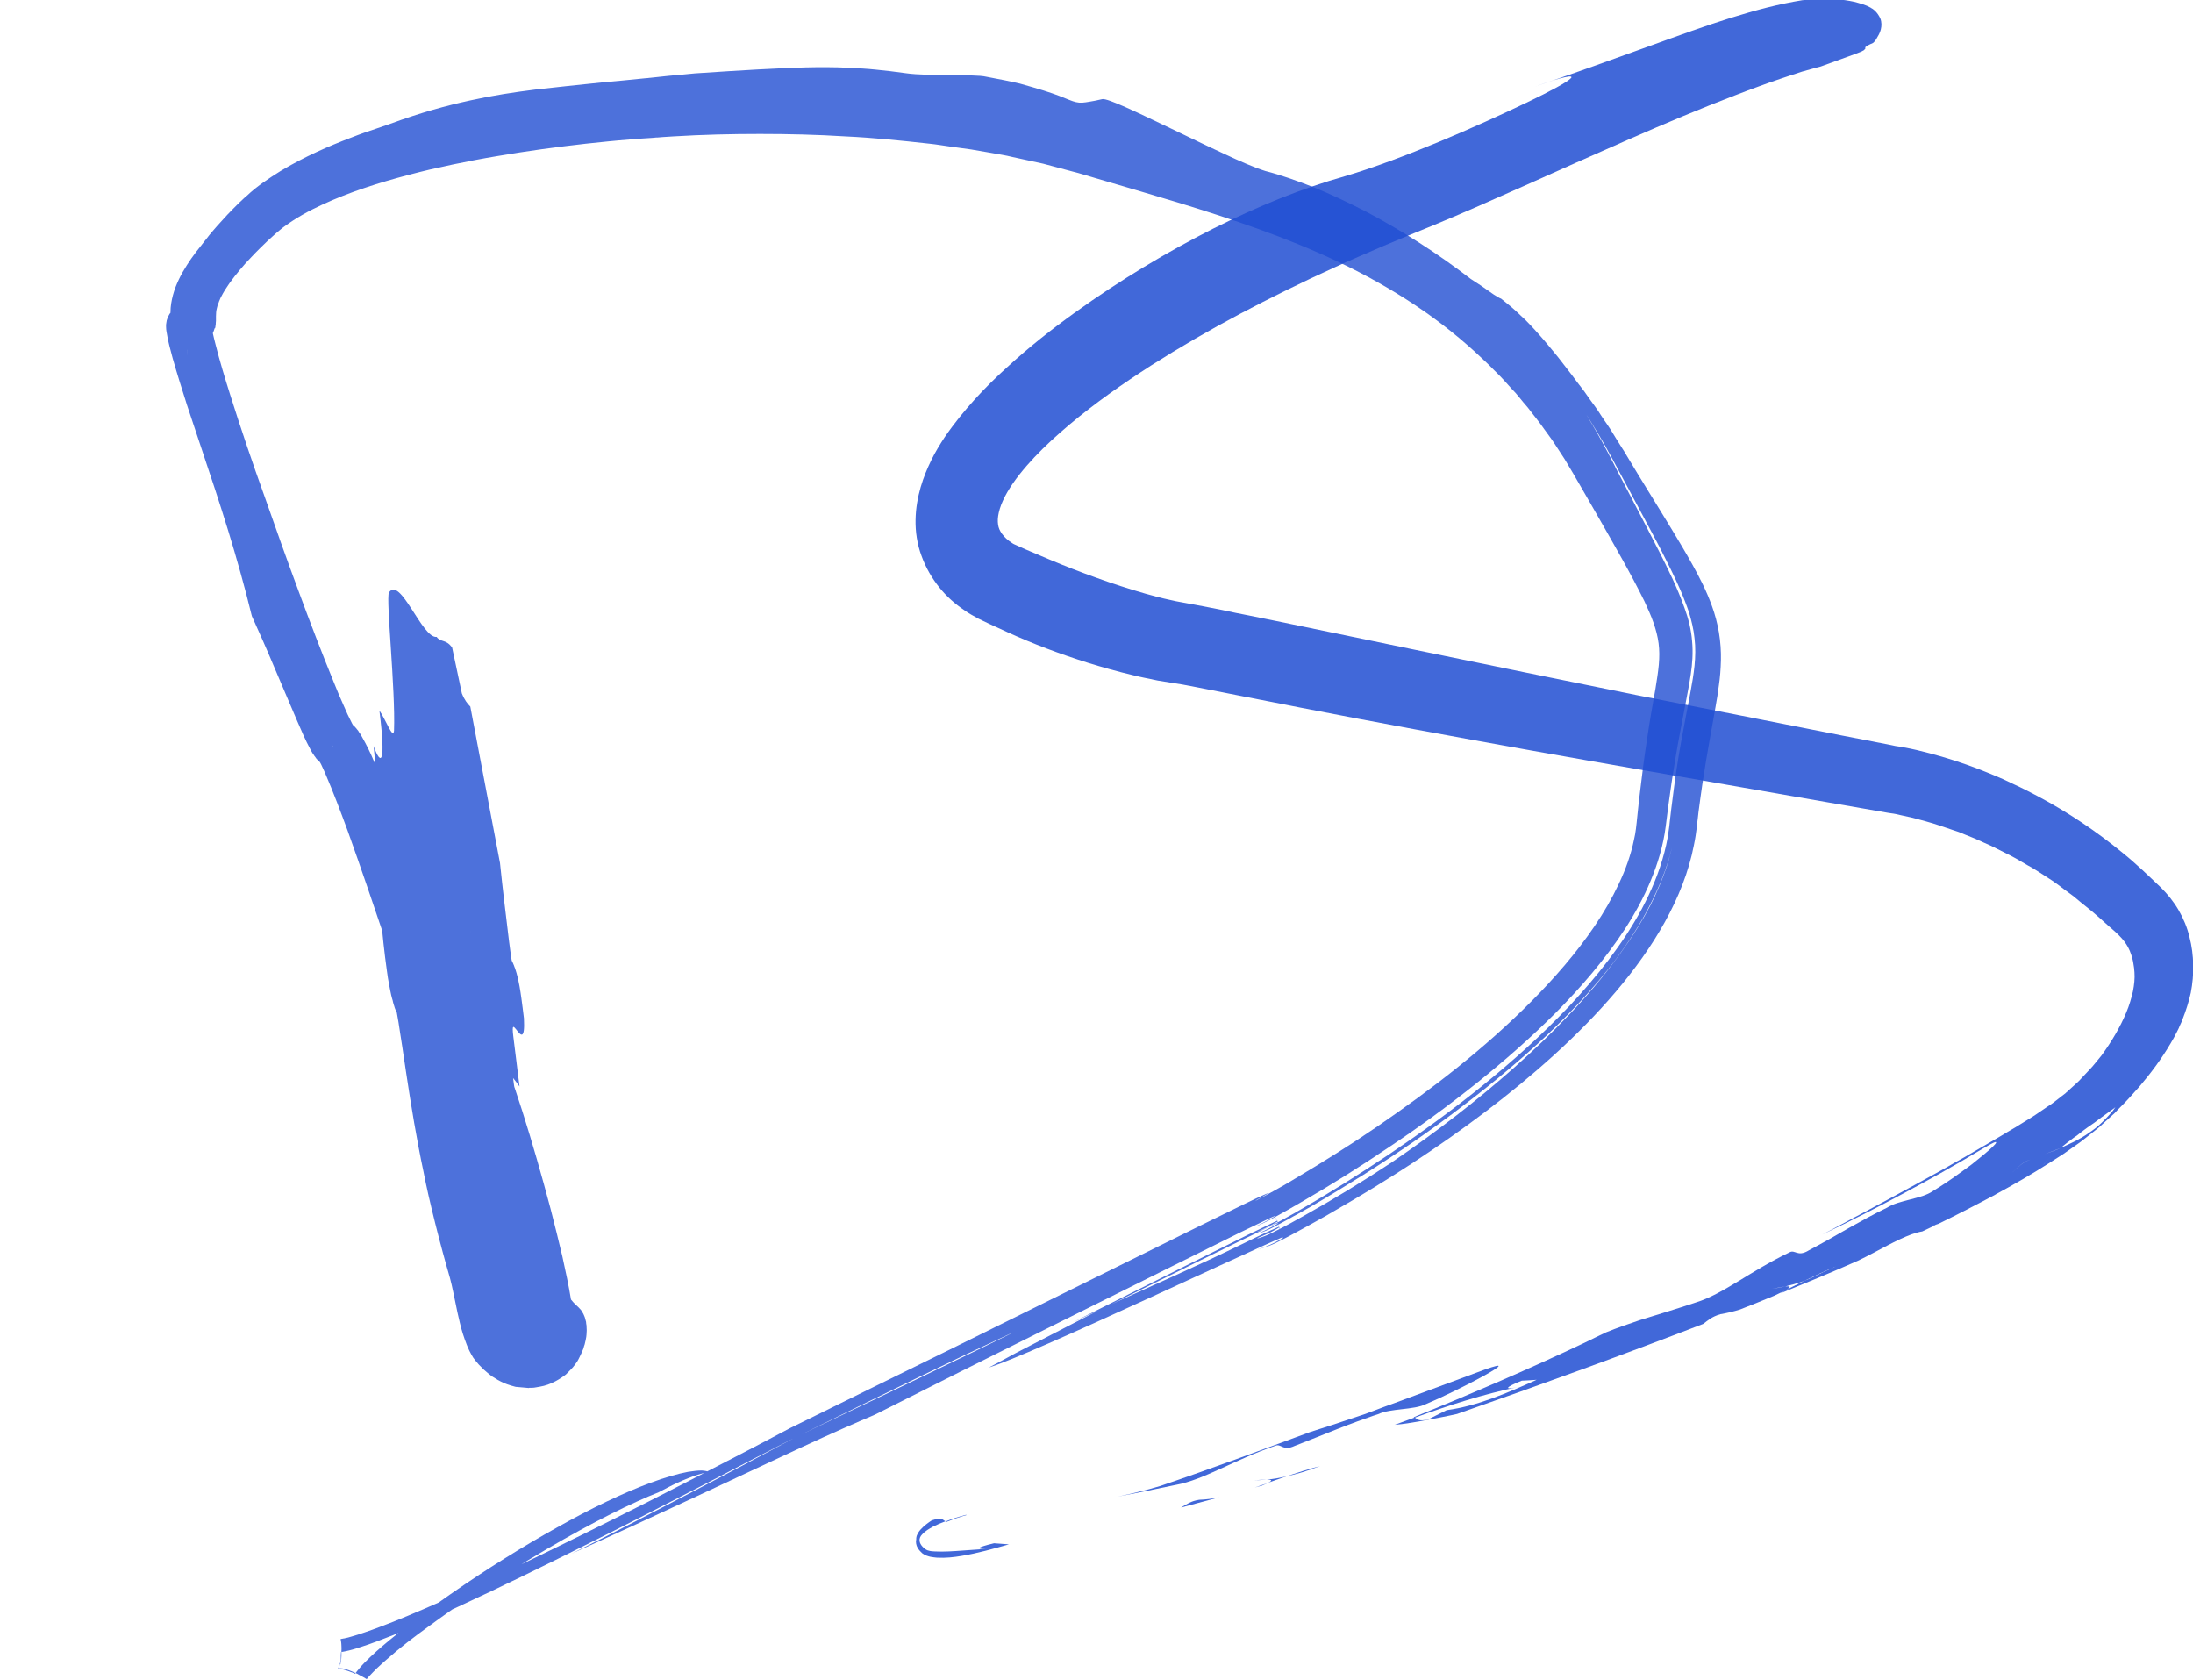 <?xml version="1.0" encoding="utf-8"?>
<!-- Generator: Adobe Illustrator 19.2.0, SVG Export Plug-In . SVG Version: 6.00 Build 0)  -->
<svg version="1.1" id="Layer_1" xmlns="http://www.w3.org/2000/svg" xmlns:xlink="http://www.w3.org/1999/xlink" x="0px" y="0px"
	 viewBox="0 0 989 757.5" style="enable-background:new 0 0 989 757.5;" xml:space="preserve">
<style type="text/css">
	.st0{opacity:0.8;}
	.st1{fill:#204DD2;}
	.st2{opacity:0.85;}
</style>
<g>
	<g>
		<g>
			<g>
				<g>
					<g class="st0">
						<path class="st1" d="M319.3,663.7c0-0.2-1.2-0.5-2.8-0.6c-1.7,0-3.8,0.2-6.2,0.6c-4.8,0.9-10.6,2.6-16.8,4.9
							c-12.5,4.6-27,11.6-42.3,20.2c-15.4,8.6-31.7,18.7-48.2,30.2c-8.2,5.7-16.5,11.8-24.5,18.3c-4,3.2-7.9,6.5-11.5,9.9
							c-1.8,1.7-3.5,3.4-4.9,5.1c-0.7,0.8-1.3,1.6-1.7,2.1l-0.1,0.2l-0.1,0.1c0,0.1,0,0,0,0.1c0,0,0.1,0.1-0.2-0.1
							c-0.2-0.1-0.4-0.2-0.5-0.2c-0.3-0.2-0.6-0.3-1-0.4c-0.3-0.1-0.7-0.3-1-0.4c-0.3-0.1-0.6-0.2-0.9-0.3c-0.3-0.1-0.6-0.2-0.9-0.3
							c-0.2-0.1-0.5-0.1-0.7-0.2c-1-0.2-1.7-0.3-2.3-0.2c-0.5,0.1-0.6,0.2-0.4,0.1c0,0,0.1-0.1,0.1-0.1c0.1-0.1,0.1-0.2,0.2-0.3
							c0-0.1,0-0.1,0.1-0.2c0-0.1,0.1-0.2,0.1-0.2c0-0.2,0-0.3,0-0.5l0.4-0.6l0.2-0.3c0.1-0.1-0.4-0.1-0.1-0.3
							c0.2-0.6,0.3-1.3,0.4-1.9c0-0.3,0-0.6,0-1l0-0.5c0-0.2,0-0.3,0-0.6c0-0.4,0.1-0.9,0.1-1.3c0-0.1,0,0,0-0.1
							c0.1,0.1,1.2-0.1,2.1-0.3c2-0.4,4.4-1.1,6.8-1.9c4.8-1.5,9.8-3.5,14.7-5.4c9.9-4,19.8-8.4,29.5-12.9
							c19.5-9,38.6-18.4,56.8-27.5c18.2-9.1,35.5-18,51.4-26.2c15.9-8.3,30.4-15.8,43.1-22.3c1.3-0.6,2.4-1.2,3.5-1.7
							c38.7-19,68.3-33.4,90.7-43.8c18.8-8.8-24.4,12.2-90.7,43.8c-1,0.5-2,1-3.5,1.7c-7,3.7-14.3,7.6-21.9,11.7
							c-7.7,4-15.6,8.2-24,12.6c-16.7,8.7-34.8,18.1-54.5,27.9c38.9-17.5,76.5-35.3,102.9-47.6c15.3-7.1,25-11.3,33.9-15.1
							c25.6-12.9,51.5-25.9,77.9-39c29-14.4,57.8-28.8,86.5-43c3.6-1.7,7.2-3.5,10.8-5.2l2.7-1.3l1.3-0.6c0.4-0.2,0.9-0.4,1.2-0.5
							c0.4,0-0.1,0.2-0.2,0.3l-0.7,0.4l-1.4,0.8c-1,0.5-1.9,1-2.9,1.5c-1,0.5-1.9,1-2.9,1.4c-0.1,0-0.1,0.1-0.1,0.1
							c0.1,0,0.1,0,0.2-0.1l0.4-0.1l0.7-0.3l1.5-0.7c2-0.9,3.9-1.9,5.8-3l5.7-3.2l5.2-3c13.9-8,27.4-16.5,40.7-25.5
							c13.3-8.9,26.2-18.3,38.7-28.3c12.5-10,24.6-20.6,36-32c11.3-11.4,22-23.8,31-37.5c4.5-6.9,8.5-14.2,11.7-21.9
							c3.2-7.7,5.7-15.9,6.8-24.5c1.4-11.6,3.4-26.3,6.5-42.6c0.8-4.1,1.6-8.3,2.4-12.6c0.8-4.3,1.7-8.7,2.4-13.4
							c0.7-4.7,1.1-9.8,0.6-15c-0.4-5.2-1.7-10.3-3.4-14.9c-3.3-9.3-7.5-17.7-11.6-25.8c-4.1-8.1-8.2-15.8-12-23.2
							c-1.9-3.7-3.8-7.3-5.6-10.7c-0.9-1.7-1.8-3.4-2.6-5.1c-0.4-0.8-0.9-1.7-1.3-2.5c-0.4-0.8-0.9-1.6-1.3-2.5
							c-3.4-6.5-6.8-12.3-9.8-17.3c0,0,0.3,0.5,0.9,1.4c0.6,0.9,1.4,2.3,2.5,4.1c1.1,1.8,2.5,4,4,6.7c0.8,1.3,1.6,2.8,2.4,4.3
							c0.9,1.5,1.8,3.2,2.7,4.9c3.7,6.8,8.1,15.1,13.2,24.6c2.5,4.8,5.3,9.8,8.1,15.3c2.8,5.5,5.7,11.2,8.5,17.6
							c0.3,0.8,0.7,1.6,1,2.4c0.3,0.8,0.7,1.7,1,2.5c0.7,1.7,1.3,3.5,1.9,5.2c1.1,3.7,2.1,7.6,2.5,11.7c0.5,4.1,0.4,8.4,0,12.4
							c-0.4,4-1.1,7.9-1.8,11.7c-1.4,7.6-2.9,15.1-4.3,22.9c-1.4,7.8-2.6,15.7-3.6,23.8c-0.6,4.1-1,8.2-1.5,12.3
							c-0.1,1-0.2,2.2-0.4,3.3c-0.2,1.1-0.3,2.3-0.5,3.4c-0.4,2.3-0.9,4.5-1.5,6.8c-2.3,8.9-5.9,17.4-10.2,25.5
							c-8.7,16.1-20.2,30.4-32.5,43.6c-12.4,13.1-25.8,25.1-39.5,36.2c-13.7,11.1-27.7,21.2-41.6,30.6
							c-13.9,9.3-27.6,17.9-40.9,25.5c-1.7,1-3.4,2-5.1,2.9c-2,1.1-3.9,2.2-5.9,3.2c-2,1.1-3.9,2-5.9,2.8c-0.5,0.2-1,0.4-1.5,0.6
							l-0.4,0.1l-0.2,0.1c-0.1,0,0,0,0.1-0.1l0.7-0.3c0.9-0.4,1.9-0.8,2.9-1.3c1.9-0.9,3.8-1.9,5.6-3c0,0,0.2-0.1,0.1-0.1
							c-0.1,0-0.1,0.1-0.2-0.1c-1.8-4.8,0.7,1.9,0-0.1l-0.1,0l-0.5,0.2l-1.1,0.5c-0.8,0.4-1.5,0.7-2.3,1.1c-3.1,1.5-6.1,3-9.1,4.4
							c-23.7,11.7-43.4,21.7-57.3,28.6c-13.8,6.9-21.7,10.9-21.7,10.9c4.6-2.2,9.2-4.3,13.8-6.4c0,0,16.7-8.2,41.6-20.5
							c6.3-3.1,13-6.4,20.2-9.9c3.6-1.7,7.3-3.5,11-5.3c0.9-0.4,1.9-0.9,2.8-1.3c0.9-0.4,1.9-0.9,2.7-1.2l0.2-0.1
							c0.2,0.4-0.6-1.4-0.8-2c-0.7-1.9,1.8,4.8,0.8,2.1c0,0.1,0.1,0.1,0.1,0c0,0,0.1,0,0.1,0c-0.3,0.2-0.6,0.4-0.8,0.5l-1.8,1
							c-1.2,0.6-2.4,1.2-3.6,1.8l-1.8,0.8l-0.9,0.4l-0.4,0.2l-0.2,0.1l-0.1,0c-0.1,0-0.1,0,0,0c1.2-0.4,2.5-0.8,3.7-1.3
							c2.5-1,4.9-2.4,7.4-3.7c1.2-0.7,2.5-1.3,3.7-2c1-0.6,2.1-1.2,3.1-1.7c2-1.1,4-2.3,6-3.4c8-4.6,16-9.5,24-14.5
							c15.9-10,31.4-20.7,45.4-31.5c14.1-10.7,26.7-21.4,37.1-31.2c10.4-9.8,18.5-18.7,23.9-25.1c2.7-3.2,4.8-5.9,6.2-7.7
							c1.4-1.8,2.1-2.8,2.1-2.8c5.2-7.1,10.1-14.6,14.3-22.8c4.2-8.1,7.9-16.9,10.2-26.4c0,0-0.2,0.9-0.6,2.4
							c-0.4,1.5-1,3.7-1.8,6.2c-1.7,5.1-4.3,11.5-7.5,17.7c-3.2,6.1-6.8,11.9-9.7,16.1c-2.9,4.2-4.9,6.9-4.9,6.9
							c-6.8,9.3-14.2,17.9-22,26.1c-7.8,8.2-15.9,16-24.4,23.5c-17,15.1-35.3,29.2-55.4,42.9c-12.5,8.3-26.3,16.7-40.3,24.5
							l-5.6,3.1c-2.3,1.2-4.6,2.5-6.9,3.6c-2.3,1.2-4.6,2.2-6.9,2.9c-0.3,0.1-0.6,0.2-0.9,0.2l-0.1,0c0,0-0.1,0-0.1,0l0.2-0.1
							l0.4-0.2l1.7-0.7c1.1-0.5,2.3-1,3.4-1.5c1.1-0.6,2.2-1.2,3.3-1.8l0.8-0.5l0.2-0.1c0.1,0,0.2-0.1,0-0.1l-0.1,0c0,0,0,0,0,0
							l0-0.1l0-0.1c-3.7-9.9-0.9-2.4-1.7-4.4c0.3,0.8,0.6,1.6,0.9,2.4l0.6,1.4l0.2,0.6l0,0c-0.1,0-0.6,0.2-1,0.4
							c-1.6,0.7-3.4,1.5-5.1,2.3c-3.4,1.6-6.8,3.3-10.1,4.9c-21.7,10.6-42.1,19.4-63.1,29L458,610.2c-3.8,2.1-7.9,4.3-12.1,6.5
							c0.2-0.1,0.4-0.2,0.6-0.2c8.9-2.8,36.6-15,74-32.2c9.3-4.3,19.3-8.9,29.8-13.7c5.2-2.4,10.5-4.8,16-7.3
							c2.7-1.2,5.4-2.5,8.2-3.7c1.3-0.6,2.8-1.2,3.9-1.7l0.3-0.1c-0.1-0.3,0.3,0.8-0.3-0.8c-0.7-1.6-1.3-3.1-1.9-4.6
							c1,2.8-4.5-12,2,5.6c0,0.2,0,0.4,0.1,0.3c0.1,0,0.1,0,0,0l-0.2,0.1l-0.4,0.2l-0.7,0.4c-1,0.6-2,1.1-3,1.6c-2,1-4,1.8-6,2.4
							l-0.7,0.2c-0.1,0-0.3,0.1-0.3,0.1c0.1,0,0.3,0,0.4-0.1c0.5-0.1,1-0.2,1.5-0.4c1-0.3,2.1-0.6,3.1-1c2.1-0.8,4.1-1.8,6.2-2.9
							c2.1-1.1,4.1-2.1,6.2-3.3c1.5-0.8,3-1.6,4.6-2.5c1.4-0.8,2.9-1.6,4.3-2.4c2.9-1.6,5.8-3.2,8.6-4.9c11.5-6.6,23-13.6,34.3-21
							c22.6-14.8,44.7-31.2,64.5-49.2c9.9-9,19.2-18.4,27.7-28.4c8.4-9.9,16-20.4,22.1-31.4c6.1-11,10.8-22.7,13.1-34.6
							c0.3-1.5,0.6-3,0.8-4.4c0.1-0.7,0.2-1.5,0.3-2.2c0.1-0.7,0.2-1.3,0.2-1.9c0.3-2.3,0.6-4.5,0.8-6.6c0.6-4.3,1.1-8.4,1.7-12.3
							c2.3-15.5,4.7-27.3,6-35.2c0.3-1.6,0.5-3.2,0.8-4.7c0.2-1.6,0.5-3.3,0.7-5c0.5-3.4,0.8-7.1,0.9-11.1c0.1-4-0.2-8.4-0.9-12.6
							c-0.7-4.2-1.8-8.2-3.1-11.8c-2.6-7.2-5.7-13.1-8.8-18.7c-3.1-5.6-6.3-10.9-9.5-16.2c-6.4-10.6-13-21-19.5-31.9l-1.2-2
							c-0.4-0.7-0.8-1.4-1.3-2.1c-0.9-1.4-1.8-2.9-2.7-4.3c-0.9-1.4-1.8-2.9-2.7-4.4c-0.9-1.4-1.9-2.9-2.9-4.3
							c-1-1.4-1.9-2.9-2.9-4.4c-1-1.4-2-2.9-3.1-4.3c-1-1.4-2-2.9-3.1-4.4c-1.1-1.4-2.2-2.9-3.3-4.3c-2.8-3.9-5.8-7.5-8.5-11.1
							c-1.4-1.7-2.8-3.4-4.2-5.1c-0.7-0.8-1.4-1.7-2.1-2.5c-0.7-0.8-1.4-1.6-2.1-2.4c-1.4-1.6-2.8-3.1-4.2-4.6
							c-1.4-1.5-2.8-2.9-4.3-4.2c-2.8-2.8-5.8-5.2-8.7-7.5c-0.4-0.1-1.1-0.5-1.9-1c-0.9-0.5-2-1.2-3.2-2.1c-1.2-0.8-2.6-1.8-4-2.8
							c-1.5-1-3-2-4.6-3c-15.2-11.7-31.4-22-47.3-30.4c-8-4.1-15.8-7.8-23.4-10.9c-7.6-3-15-5.6-22-7.4c-4.8-1.5-11.5-4.4-18.9-7.9
							c-7.4-3.4-15.6-7.4-23.3-11.1c-15.5-7.4-28.9-13.9-31.3-13.4c-2.1,0.5-4,0.9-5.4,1.1c-1.5,0.3-2.6,0.4-3.6,0.5
							c-2,0.1-3.5-0.3-6-1.3c-1.2-0.5-2.7-1.1-4.5-1.8c-1.9-0.7-4.1-1.5-7-2.4c-2.9-0.9-6.3-1.9-10.6-3.1c-4.2-1-9.3-2-15.2-3.1
							c-2.9-0.7-9.2-0.6-16.1-0.7c-1.7,0-3.5-0.1-5.3-0.1c-1.8,0-3.6,0-5.3-0.1c-3.5-0.1-6.9-0.3-9.7-0.7c-4.8-0.7-9.3-1.2-13.4-1.6
							c-2.1-0.2-4.1-0.4-6-0.5c-1.9-0.1-3.8-0.2-5.6-0.3c-3.6-0.2-7.1-0.3-10.4-0.3c-3.4,0-6.7,0-10,0.1
							c-13.4,0.4-27.4,1.2-49.7,2.7c-4.1,0.4-8.1,0.8-11.8,1.1c-1.9,0.2-3.7,0.4-5.6,0.6c-0.9,0.1-1.9,0.2-2.8,0.3
							c-0.1,0-0.4,0-0.9,0.1c-0.4,0-0.9,0.1-1.3,0.1c-6.8,0.7-13,1.3-18.8,1.8c-11.5,1.2-21.3,2.2-30.8,3.3
							c-9.5,1.2-18.9,2.6-29.3,4.9c-10.5,2.3-22.1,5.4-36.2,10.6c-0.9,0.3-3,1-6.1,2.1c-1.5,0.5-3.3,1.1-5.3,1.8
							c-2,0.7-4.1,1.5-6.4,2.4c-9.2,3.5-20.7,8.4-31.6,15c-5.4,3.4-10.7,6.9-15.2,11.2c-0.6,0.5-1.2,1-1.7,1.5c-0.5,0.5-1,1-1.5,1.4
							c-1,1-1.9,1.9-2.8,2.8c-1.8,1.8-3.5,3.6-5,5.3c-1.5,1.6-2.9,3.2-4.1,4.6c-1.2,1.4-2.2,2.6-3,3.7c-0.8,1-1.5,1.9-1.9,2.4
							c-0.4,0.6-0.7,0.9-0.7,0.9c-3,3.7-5.7,7.5-8.1,11.7c-1.2,2.1-2.2,4.2-3.2,6.7c-0.9,2.4-1.6,4.9-2,7.5
							c-0.2,1.3-0.3,2.5-0.3,3.8c0,0.6,0,1.3,0,1.9l0,1.4l0,0.1c-0.1,0,0.1,0,0.3,0l0.5,0l0.9,0c0.6,0,1.2,0.1,1.8,0.1l0.9,0.1
							c0.2,0,0.2,0,0.3,0l0.2,0c0.3,0,0.5,0.1,0.8,0.1c0.1,0,0.3,0.1,0.4,0.1l0.2,0.1l0.1,0c0.1,0,0.2,0.1,0.3,0.1
							c0.1,0.1,0.2,0.2,0.2,0.1c0,0,0.1,0.1-0.1-0.1c0-0.1-0.1-0.2-0.1-0.2l0-0.1l0-0.1c0-0.1-0.1-0.2-0.1-0.3c0-0.2,0-0.4,0-0.6
							c0-0.1,0-0.2,0-0.3c0-0.1-0.1-0.3-0.1-0.5l-0.5-2l-0.1-0.5c0.8-4.3-0.5-1.2-0.7-2.1c-0.4,0.1-0.9,0.2-1.3,0.3
							c-0.9,0.3-1.7,0.7-2.2,1.1c-0.6,0.4-1.2,0.9-1.6,1.5c-0.6,0.7-0.6,0.8-0.8,1.2c-0.2,0.3-0.4,0.7-0.5,1
							c-0.1,0.2-0.2,0.4-0.2,0.5l-0.1,0.3c-0.1,0.2-0.1,0.4-0.2,0.6c-0.3,1.5-0.3,2-0.3,2.6c0,1.1,0.1,1.8,0.2,2.4
							c0.4,2.5,0.8,4.5,1.3,6.4c0.5,2,1,3.8,1.5,5.7c2.1,7.4,4.3,14.2,6.4,20.9c2.2,6.7,4.4,13.1,6.5,19.5
							c8.5,25.3,16.2,48.8,22.8,75.8c3.3,7.3,6.7,14.9,10,22.8c3.4,7.9,6.8,16.1,10.4,24.4c0.9,2.1,1.8,4.2,2.8,6.4
							c1,2.2,2,4.3,3.3,6.7c0.3,0.6,0.7,1.2,1.1,1.9l0.4,0.5c0.1,0.2,0.2,0.4,0.4,0.6c0.2,0.2,0.3,0.4,0.5,0.7l0.3,0.4l0.5,0.5
							l0.3,0.3l0.4,0.4l0.5,0.4l0.2,0.2c0.1,0.1,0.5,0.3,0.7,0.5c0.5,0.3,1.1,0.6,1.7,0.8c0.3,0.1,0.6,0.2,0.9,0.2l0.1,0l0.1,0
							c3.2-15.8,0.9-4.3,1.6-7.8c0,0,0,0.1,0,0.1c-0.1,0.1-0.2,0.4-0.4,0.6c-0.1,0.1-0.2,0.2-0.3,0.3c-0.1,0.2-0.3,0.4-0.5,0.5
							c-0.3,0.3-0.7,0.6-1,0.9c-0.4,0.4-0.9,0.8-1.4,1.2c-0.5,0.4-1,0.7-1.5,1.1l-0.8,0.6l0,0c0,0,0,0,0.1,0.1l0.1,0.2l0.1,0.2
							c0.4,0.7,0.9,1.6,1.3,2.6c0.4,0.9,0.9,1.9,1.3,2.9c3.5,8.1,6.8,16.9,10,25.6c6.3,17.5,12.3,35.4,18.2,52.8
							c5.8,17.4,11.5,34.4,17.2,50.3c11.3,31.8,17.9,54.8,23.3,76.9c1.3,5.5,2.5,11,3.7,16.5c1.1,5.5,2.2,11.1,3.1,16.7
							c0.4,2.8,0.8,5.6,1,8c0,0.6,0.1,1.1,0,1.5c0,0.2,0,0.3-0.1,0.3l1.2-0.1l1.3,0c0.9,0,1.7,0,2.6,0c0.7,0,1.4,0,2.2,0l1.1,0.1
							c0.4,0,0.8,0.1,1,0.1c0.6,0,1.2,0.1,1.8,0.2c0.3,0,0.6,0.1,0.8,0.1c0.2,0,0.4,0.1,0.7,0.1c0.4,0.1,0.9,0.3,1.2,0.3
							c0.3,0.1,0.6,0.3,0.7,0.4c0.1,0,0.1,0.1,0.2,0.2c0,0,0.1,0,0.1,0c0,0,0,0,0,0l-0.1-0.1l-0.1-0.1l0,0c0.1-0.2-0.3,0.4,0.2-0.5
							c0-0.1,0.1-0.2,0.1-0.4c0.1-0.2,0.2-0.3,0.3-0.5c0.1-0.2,0.3-0.4,0.5-0.6c0.2-0.3,0.4-0.5,0.7-0.7c0.5-0.6,1.1-1,1.9-1.6
							c0.7-0.5,1.6-1.2,2.5-1.7c0.4-0.3,1-0.6,1.5-0.9c0.5-0.3,1-0.6,1.5-0.9c0.6-0.3,1.1-0.7,1.7-1l0.9-0.5c0.1,0,0,0,0.1,0
							c0,0,0,0,0-0.1c0-0.1-0.1-0.3-0.1-0.5c-0.1-0.5-0.3-1-0.4-1.5c-0.3-1.2-0.6-2.6-0.9-4c-0.6-3-1.2-6.2-1.7-9.7
							c-1.5-7.9-2.8-15-3.8-21.3c-1-6.3-1.8-11.8-2-16.7c-0.5-9.8-7.5-32.8-9.5-49.6c1,1.3,2,2.5,2.9,3.8
							c-0.7-5.6-2.1-16.9-2.8-22.6c-0.7-5.7,0.2-4.4,1.3-3.1c2,2.6,4,5.2,3.5-5c-0.4-3-0.7-6.1-1.2-9.4c-0.2-1.6-0.5-3.3-0.8-5.1
							c-0.2-0.9-0.4-1.9-0.6-3c-0.3-1.1-0.5-2.3-1.2-4.4l-0.3-0.9L232,436l-0.2-0.6l-0.3-0.7l-0.3-0.7l-0.5-1l-0.3-0.5l-0.4-0.7
							c-0.3-0.6-0.7-1.1-1-1.7l-0.3-0.4l-0.4-0.6c-0.4-0.5-0.8-1-1.2-1.5c-0.4-0.5-0.9-1-1.3-1.4l-0.3-0.3c-0.4-0.4-0.9-0.8-1.3-1.2
							c-0.9-0.8-2-1.6-3.1-2.3c-2.2-1.4-4.6-2.6-7-3.3l-1.5-0.4l0,0c-2.9,11.7,6.5-26.2-6.5,26.2l0,0c0,0,0-0.1,0-0.1
							c0-0.1,0.2-0.3,0.3-0.3c0.1,0,0.1-0.1,0.2-0.2c0.1-0.1,0.2-0.2,0.3-0.2c0.2-0.1,0.4-0.2,0.7-0.4c1.1-0.6,2.6-1.3,4.3-2
							c0.9-0.4,1.9-0.8,2.9-1.1c0.4-0.1,1.1-0.4,1.6-0.6l1.7-0.6c2.1-0.7,4.9-1.7,7.5-2.4l5.5-1.7c0-0.1-0.1-0.5-0.1-1l-0.3-1.6
							c-0.4-2.4-0.7-5.2-1.1-8c-0.7-5.6-1.4-11.5-2.1-17.5c-0.7-6-1.4-12-2-18c-4.5-23.9-9-47.4-13.4-70.6c-1.2-1.2-2.5-2.7-3.8-5.9
							c-1.5-6.9-2.9-13.8-4.4-20.7c-2.8-3.9-5.1-2.2-7-4.8c-6.5,0.8-16.4-27.7-21.5-20c-1.4,3,3,43.7,2.3,62.3
							c-0.4,4.3-3.8-5.2-6.6-9.1c3,23.8,0.8,25.5-2.6,16c0.5,5.6,1.1,11.3,1.1,11.3c-0.9-1.3-3.8-5.2-3.8-5.2
							c1.2,15.2,2.5,30.9,3.7,46.7c0.7,7.9,1.4,16,2.2,24c0.8,8.1,1.6,16.2,2.8,24.7c0.3,2.2,0.6,4.3,1.1,6.7c0.2,1.2,0.5,2.5,0.8,4
							l0.3,1.2l0.4,1.4l0.2,0.9l0.3,1l0.2,0.6l0.2,0.7l0.3,0.8l0.2,0.4l0.3,0.6l0.5,1.2l0.5,0.9l0.5,1l0.3,0.5l0.3,0.6
							c0.4,0.7,0.9,1.3,1.3,1.9c0.5,0.6,1,1.2,1.5,1.8c0.4,0.4,1.2,1.3,1.8,1.9c0.7,0.7,1.4,1.3,2.2,1.9c0.8,0.6,1.5,1.2,2.3,1.7
							c0.2,0.2,3.3,2,5.1,2.6c2.2,0.8,4.5,1.4,6.7,1.8c2.5,26.2,4.8-35,3.9-28.7c0,0,0.1,0.1,0.1,0.1c0,0.1-0.1,0.2-0.2,0.2
							c-0.1,0-0.2,0.1-0.3,0.2c-0.1,0.1-0.2,0.2-0.3,0.3c-0.2,0.2-0.6,0.4-0.9,0.6l-1.2,0.6c-0.2,0.1-0.4,0.2-0.7,0.3
							c-0.2,0.1-0.4,0.2-0.7,0.3c-0.5,0.3-1.1,0.5-1.6,0.7l-0.8,0.3l-1,0.4c-0.6,0.3-1.3,0.5-1.9,0.7l-1,0.3l-1.1,0.4l-2.3,0.8
							l-2.4,0.8c-1.7,0.6-3.4,1.1-5.2,1.6l-5.4,1.6c0,0,0,0.1,0,0.1l0.1,0.7c0.2,1.2,0.5,2.9,0.8,4.6c0.6,3.7,1.1,7.4,1.7,11
							c0.6,3.8,1.1,7.6,1.7,11.4c2.3,15.3,4.8,30.5,7.9,45.1c2.4,12.6,7.7,33.5,11.9,47.8c1,3.6,2.1,9.4,3.4,15.6
							c0.7,3.1,1.4,6.3,2.4,9.5c0.5,1.6,1.1,3.3,1.8,5.1c0.7,1.8,1.6,3.7,2.9,5.8c0.7,0.9,1.4,1.9,2.5,3.1l0.4,0.4l0.5,0.5
							c0.3,0.3,0.7,0.7,1,1l0.5,0.5l0.7,0.6c0.5,0.4,0.9,0.8,1.4,1.2c0.2,0.2,0.5,0.4,0.9,0.7c0.3,0.2,0.6,0.5,1,0.7
							c0.3,0.2,0.7,0.4,1,0.6l0.5,0.3l0.6,0.4c1.8,1,3.4,1.8,6.1,2.6c0.6,0.2,1.2,0.3,1.8,0.5l0.5,0.1l0.2,0l0.1,0
							c-4.8-0.4,6.6,0.6,5.4,0.5l0,0l0.2-0.1c0,0,0,0,0,0l0.4,0l0.9,0c0.6,0,1.2-0.1,1.7-0.2c1.2-0.2,2.4-0.4,3.6-0.7
							c2.4-0.6,4.7-1.7,6.7-2.9c1-0.6,2-1.3,2.8-1.9l0.4-0.3l0.3-0.3l0.6-0.6c0.8-0.8,1.6-1.6,2.3-2.4c0.7-0.9,1.4-1.7,2-2.7
							l0.4-0.7l0.3-0.6l0.4-0.8c0.5-1,1-2.1,1.4-3.1c0.2-0.5,0.4-1,0.5-1.6l0.1-0.3l0.1-0.2l0.1-0.4c0.1-0.6,0.3-1.1,0.4-1.7
							c0.1-0.5,0.2-1.1,0.3-1.6c0-0.3,0.1-0.7,0.1-1c0-0.6,0.1-1.3,0.1-1.9c0-0.8-0.1-1.6-0.1-2.3c-0.1-0.5-0.2-1-0.2-1.5l-0.1-0.4
							l-0.1-0.3c0-0.2-0.1-0.4-0.1-0.5c-0.1-0.3-0.2-0.7-0.3-1c-0.2-0.5-0.4-1-0.6-1.4c-0.4-0.7-0.8-1.4-1.1-1.8
							c-1.5-1.8-2.8-2.5-4.5-4.7c-1-6.3-2.4-12.6-3.9-19.5c-1.6-6.8-3.4-14-5.3-21.4c-3.9-14.7-8.3-30.1-12.7-43.9
							c-8.8-27.6-17.4-49-20.9-46.3c-5.6-16.8-10-26.5-14.5-36.4c-4.6-9.8-9.2-19.8-15.9-37c-2.2-5.7-4.5-11.6-7-17.6
							c-2.4-6.1-5-12.3-7.8-18.7c-1.4-3.3-2.8-6.5-4.7-10.1c-0.5-0.9-1-1.9-1.7-3.1l-0.6-1l-0.4-0.6c-0.2-0.2-0.3-0.4-0.5-0.8
							l-0.4-0.5l-0.2-0.2l-0.2-0.3c-0.2-0.3-0.5-0.5-0.7-0.8l-0.4-0.4c-0.1-0.1-0.2-0.2-0.6-0.5c-0.6-0.5-1.3-1-1.9-1.4
							c-0.4-0.2-0.4-0.3-1.6-0.8c-1-0.4-2-0.7-3.1-0.9c-0.5-0.1-1.1-0.2-1.6-0.2c-0.7-11.8-1,16.1-0.8,13.1l-0.1-0.2
							c0-0.1-0.1-0.1,0-0.2c0-0.1,0.1-0.2,0.1-0.3c0.1-0.2,0.3-0.2,0.4-0.5c0.2-0.2,0.3-0.4,0.5-0.6c0.2-0.1,0.4-0.5,0.7-0.7
							c0.2-0.2,0.5-0.5,0.8-0.7c0.2-0.2,0.6-0.5,0.9-0.8c0.3-0.3,0.7-0.5,1-0.8l2.3-1.7c0.4-0.3,0.8-0.6,1.2-0.9l0.6-0.4l0.7-0.5
							l0.4-0.3c0.2-0.1,0.2-0.2,0.2-0.1l0,0l0,0c0,0-0.1-0.1-0.1-0.2c-0.2-0.3-0.5-0.9-0.9-1.5c-1.3-2.5-2.8-5.7-4.1-8.8
							c-1.4-3.1-2.8-6.4-4.1-9.7c-5.4-13.2-10.7-27-15.9-41.1c-5.2-14-10.3-28.3-15.3-42.6c-5.6-15.5-10.8-30.9-15.6-46.1
							c-2.4-7.6-4.7-15.2-6.6-22.7c-0.5-1.8-0.9-3.7-1.3-5.4c-0.2-0.9-0.4-1.7-0.5-2.4c-0.1-0.4-0.1-0.7-0.1-0.9c0-0.1,0-0.2,0-0.2
							l-3.1,0.2c-0.6,0-1.1,0-1.7,0l-0.8,0l-0.7,0c-0.5,0-0.9,0-1.4,0c-0.2,0-0.5,0-0.7,0c-0.2,0-0.4,0-0.6,0
							c-0.4,0-0.7-0.1-1.1-0.2c-0.3,0-0.6-0.1-0.8-0.2c-0.3-0.1-0.4-0.1-0.6-0.2c-0.2-0.1-0.2-0.1-0.3-0.2c0-0.1,0,0,0,0
							c0,0,0,0,0,0l0,0c-0.2-2.6,1.6,22.6,0.8,11.9l0.2,0l0.2,0l0.1,0l0.4,0c1.1-0.1,2.3-0.4,3.4-0.8c0.7-0.2,1.4-0.6,2-0.9
							c0.7-0.4,1.3-0.8,1.9-1.3c0.7-0.6,1.3-1.2,1.9-1.9c0.3-0.3,0.5-0.7,0.8-1.1c0.1-0.2,0.2-0.3,0.3-0.5l0.2-0.4
							c0.3-0.6,0.6-1.2,0.8-1.9c0.1-0.3,0.2-0.7,0.3-0.9L97,148c0.1-0.4,0.2-0.8,0.2-1.2l0.1-0.6l0-0.3c0-0.4,0.1-0.9,0.1-1.3l0-0.7
							l0-1.4c0-1.2,0.1-2.4,0.4-3.5c0.2-0.9,0.4-1.7,0.8-2.5l0.2-0.6l0.3-0.7c0.2-0.5,0.4-1,0.7-1.5c1-2,2.3-4,3.7-6
							c2.9-4,6.2-8,9.8-11.7c1.2-1.3,2.4-2.5,3.7-3.8c1.3-1.2,2.5-2.5,3.8-3.7l2-1.8l1-0.9c0.3-0.3,0.6-0.5,0.9-0.8l1.8-1.5
							c0.6-0.5,1.2-1,1.8-1.4c5-3.7,10.9-7,17-9.8c12.3-5.7,25.5-9.9,38.8-13.4c3.3-0.9,6.7-1.7,10-2.5c3.4-0.7,6.7-1.5,10-2.2
							c6.7-1.4,13.4-2.7,20.1-3.8c13.4-2.3,26.7-4.1,40-5.6c6.6-0.7,13.2-1.4,19.8-1.9c3.3-0.3,6.6-0.5,9.8-0.7l1.3-0.1l0.9-0.1
							l0.6,0l2.4-0.2c1.6-0.1,3.2-0.2,4.8-0.3c13-0.8,26-1.1,38.9-1.1c12.9,0,25.8,0.3,38.5,1.1c12.8,0.6,25.4,1.9,38,3.3
							c3.1,0.3,6.3,0.9,9.4,1.3c3.1,0.5,6.3,0.8,9.4,1.3l9.3,1.6c3.1,0.6,6.2,1,9.3,1.8l9.2,2c1.5,0.3,3.1,0.7,4.6,1l4.5,1.2
							c3,0.8,6,1.6,9,2.4l2.3,0.6l2.4,0.7l4.7,1.4c25.1,7.4,50.2,14.5,74.6,23.3c12.2,4.4,24.3,9.3,36.1,14.9
							c11.8,5.6,23.2,12,34.2,19.3c11,7.3,21.4,15.6,31.1,24.9l1.8,1.7c0.6,0.6,1.2,1.2,1.8,1.8c1.2,1.2,2.4,2.4,3.6,3.6
							c1.2,1.2,2.3,2.5,3.5,3.8c1.1,1.3,2.3,2.5,3.5,3.8c1.1,1.3,2.2,2.6,3.3,4c1.1,1.3,2.3,2.6,3.3,4c1.1,1.4,2.1,2.7,3.2,4.1
							c0.5,0.7,1.1,1.4,1.6,2.1l1.5,2.1l3.2,4.4c1.1,1.5,2,3,3,4.5l3,4.6l2.8,4.7c0.9,1.6,1.9,3.1,2.8,4.8l2.9,5
							c1.9,3.3,3.8,6.6,5.7,9.9c3.8,6.6,7.6,13.3,11.3,19.9c3.7,6.6,7.3,13.3,10.5,19.8c1.5,3.3,3,6.5,4.1,9.7
							c1.1,3.2,1.9,6.2,2.3,9.3c0.4,3,0.4,6.2,0.1,9.6c-0.3,3.4-0.9,7-1.5,10.8c-1.3,7.4-2.7,15.1-3.8,22.8
							c-1.2,7.7-2.2,15.4-3.1,23.2c-0.5,3.9-0.9,7.7-1.3,11.6l-0.3,2.9c-0.1,0.9-0.2,1.7-0.3,2.6c-0.2,1.7-0.5,3.4-0.9,5.1
							c-1.4,6.8-3.8,13.5-6.9,20c-6.1,13-14.7,25.2-24.3,36.5c-9.6,11.3-20.2,21.8-31.3,31.7c-11.1,9.9-22.8,19.2-34.8,28
							c-12,8.8-24.2,17.2-36.6,25c-6.2,3.9-12.5,7.8-18.8,11.5l-4.7,2.8l-4.6,2.6c-2.4,1.3-4.8,2.7-7.2,3.9l-0.9,0.5l-0.5,0.2
							l-0.1,0c0,0-0.1,0,0,0c0.1-0.1,0.1-0.1,0.2-0.1c0.6-0.4,1.2-0.7,1.8-1c1.2-0.7,2.4-1.3,3.5-2l0.1-0.1c0,0,0.1-0.1,0-0.1
							c0,0-0.4,0.2-0.6,0.2l-0.9,0.4l-1.4,0.6l-2.6,1.2l-5,2.4c-6.6,3.2-13.1,6.4-19.6,9.6c-13,6.4-25.9,12.8-38.6,19.1
							c-25.5,12.6-50.6,25-75,37.1c-24.6,12.1-48.5,23.8-71.8,35.3c-5.5,2.9-10.9,5.8-16.3,8.6c-5.4,2.8-10.7,5.6-16,8.3
							c-10.6,5.5-21,10.9-31.3,16.1c-20.6,10.4-40.6,20.3-59.8,29.5c-19.2,9.1-37.8,17.7-55.5,24.8c-4.4,1.7-8.7,3.4-12.9,4.8
							c-2.1,0.7-4.1,1.4-6,1.9c-0.5,0.1-0.9,0.3-1.4,0.4c-0.4,0.1-0.9,0.2-1.3,0.3c-0.4,0.1-0.8,0.2-1.1,0.2l-0.4,0.1
							c-0.1,0-0.3,0.1-0.4,0c-0.1,0-0.1,0-0.2,0l0,0c0-0.1,0,0.2,0,0.4c0,0.3,0,0.5,0.1,0.6c0.1,0.7,0.2,1.5,0.2,2.2
							c0,0.8,0.1,1.5,0,2.3c0,0.4,0,0.8,0,1.1l0,0.6c0,0.2,0,0.3,0,0.4c0,1.1-0.1,2.2-0.4,3.3c0.1,0.1-0.3,0.4,0.1,0.3l-0.2,0.2
							l-0.4,0.5c0,0.1-0.1,0.2-0.2,0.2c0,0.1,0,0.1,0,0.2c0,0.1,0,0.3-0.1,0.4c-0.1,0.2-0.2,0.4-0.3,0.5c0,0-0.1,0.1-0.1,0.1
							l-0.1,0.1l0,0c0,0,0,0,0,0c0,0,0.1,0,0.1-0.1l0.1,0l0.1,0c0.1,0,0.2,0,0.2,0c0.2,0,0.5,0,0.8,0c0.4,0,0.7,0.1,1.1,0.1
							c1.5,0.3,3.7,1.1,6.2,2.3c0.3,0.1,0.6,0.3,0.9,0.5l0.4,0.2l0.5,0.3c0.7,0.3,1.3,0.7,2,1.1l0.5,0.3c0.3,0.2,0.1,0,0.2,0.1l0,0
							l0,0c0.2-0.2,0.6-0.7,1-1.2c1-1.1,2.3-2.4,3.6-3.7c1.4-1.3,2.8-2.6,4.3-3.9c6-5.3,12.5-10.3,18.9-14.9
							c6.4-4.7,12.6-9.1,18.8-13.2c12.3-8.3,23.9-15.5,34.5-21.7c21.3-12.5,38.7-21,50.6-25.7c0,0,1.7-0.9,4.2-2.2
							c2.5-1.3,5.9-2.9,9-4.1c3.2-1.3,6.1-2.1,7.6-2.5C319.4,663.8,319.3,663.7,319.3,663.7z"/>
					</g>
				</g>
			</g>
		</g>
	</g>
	<g>
		<g>
			<g>
				<g>
					<g class="st2">
						<g>
							<path class="st1" d="M532.6,679.8c5.7-1.5,11.5-3.1,17.2-4.6c-3,0.6-5.9,1-9,1.1C537,676.9,535.2,678.3,532.6,679.8z"/>
							<path class="st1" d="M565.8,670.8c1-0.3,2.1-0.6,3.1-0.8c0.9-0.4,1.7-0.7,2.5-1.1C569.5,669.5,567.6,670.2,565.8,670.8z"/>
							<path class="st1" d="M595.3,661.1c-5.3,1.4-10.3,3-15.1,4.6C584.6,664.8,589.6,663.3,595.3,661.1z"/>
							<path class="st1" d="M571.3,667.2c2,0,3.1,0.3,0.2,1.6c0,0-0.1,0-0.1,0c2.9-1,5.8-2.1,8.9-3.1
								C576.9,666.5,573.9,667,571.3,667.2z"/>
							<path class="st1" d="M571.3,667.2c-1.9,0-4.9,0.3-5.9,0.3C567.1,667.5,569.1,667.4,571.3,667.2z"/>
							<path class="st1" d="M575,652c2.9-1.3,3.3,2.6,8.9,0c6.8-2.6,13.1-5.2,19.2-7.6c3.1-1.2,6.1-2.4,9.2-3.5
								c1.5-0.5,3-1.1,4.5-1.6c1.6-0.6,3.1-1.1,4.7-1.6c5.6-2.7,16.2-1.8,21.7-4.6c6.7-2.8,18.4-8.5,25.8-12.6
								c7.4-4.1,10.6-6.5,0.3-2.8c-15.4,5.7-28.1,10.4-40.4,15c-3.1,1.1-6.1,2.2-9.2,3.4c-1.5,0.6-3,1.1-4.6,1.7
								c-1.5,0.5-3,1-4.5,1.5c-6.3,2.1-12.8,4.3-19.9,6.5c-22.5,8.3-44.2,16.4-67.5,24.3c-6.6,2-12.8,3.4-19.2,4.8
								c8.3-1.6,16.8-3.3,26.2-5.3C543,667.3,556.3,658.4,575,652z"/>
							<path class="st1" d="M420.2,685.6c-1.4,0.9-3.5,2.4-5.1,4.2c-0.8,0.9-1.4,2-1.7,2.8c-0.1,0.5-0.2,0.8-0.2,1.1
								c0,0.3,0,0.4,0,0.4c-0.3,1.3,0,2.8,0.6,3.8c0.3,0.6,0.7,1,1.1,1.5l0.5,0.5l0.2,0.2l0.1,0.1l0.1,0.1l0,0l0,0l0.1,0.1
								c0.3,0.2,0.7,0.5,1.1,0.7c0.4,0.2,0.6,0.3,0.9,0.4c0.7,0.3,1.1,0.3,1.7,0.5c1,0.2,2,0.3,3,0.4c3.9,0.2,7.5-0.2,11.1-0.8
								c7.2-1.2,14.3-3.2,21.3-5.2c-2.2-0.2-4.4-0.3-6.7-0.5c-4.1,1-6.3,1.7-6.6,2.1c-0.3,0.5,1.4,0.6,5.1,0.3
								c-4.3,0.3-8.5,0.6-12.7,0.9c-4.2,0.3-8.3,0.6-12.4,0.4c-0.5,0-1-0.1-1.5-0.1c-0.5-0.1-1-0.1-1.5-0.3
								c-0.3-0.1-0.5-0.1-0.8-0.3c-0.2-0.1-0.5-0.3-0.7-0.4c-0.4-0.4-0.8-0.6-1.1-1c-0.7-0.7-1.3-1.7-1.4-2.7
								c-0.1-1.1,0.4-2.1,1.1-2.8c1.4-1.6,3.2-2.6,5-3.6c1.8-0.9,3.7-1.7,5.6-2.4c-0.7-0.3-1-0.8-1.8-1
								C423.8,684.8,422.6,684.8,420.2,685.6z"/>
							<path class="st1" d="M435.6,683.1c-3.1,0.8-6.2,1.8-9.2,3c0.1,0.1,0.3,0.1,0.4,0.2c3-1.2,6.1-2.3,9.1-3.1
								C435.9,683.1,435.7,683.1,435.6,683.1z"/>
							<path class="st1" d="M657.1,637.6c39-13.6,75.5-26.9,111-40.6c2.4-1.8,4-3.3,7.8-4.4c3-0.5,5.9-1.2,8.8-2.1
								c5.2-2,10.3-4.1,15.4-6.2c1.7-0.8,3.5-1.7,5.3-2.5c0,0,0.1-0.1,0.1-0.1c2.7-1.6,1.6-1.8-0.4-1.6c-2.1,0.5-4.1,0.8-5.9,1
								c1.1-0.1,3.9-0.7,5.9-1c2.6-0.6,5.4-1.4,8.6-2.5c4.6-2.2,9.3-4.5,14.4-6.5c-5.4,2.9-10.2,5-14.4,6.5
								c-2.9,1.4-5.6,2.8-8.4,4.2c-0.8,0.4-1.5,0.9-2.3,1.4c11.7-4.8,23.4-9.6,34.9-14.7c2.6-1.3,5.1-2.5,7.1-3.6
								c8.1-4.3,16.1-8.7,21.9-9.6c2-1,4.1-1.9,6.1-2.9c-0.4,0.1-0.9,0.2-1.3,0.3c1-0.3,1.8-0.6,2.4-0.8c4.3-2.1,8.6-4.2,12.8-6.4
								c4.2-2.2,8.5-4.4,12.8-6.7c2.5-1.9,5.1-3.8,7.6-5.7c2.6-1.9,5.1-4,7.7-5.9c0,0,1.1-0.3,2.5-0.7c1.4-0.4,3-0.8,4-1.2
								c1.6-2.3,4.4-4.8,7.8-7.6c-2.4,1.1-4.9,1.9-7.1,2.7c-2.3,0.8-4.4,1.7-6.5,2.5c-3.2,0.9-5.7,3.5-8.5,6.1
								c-2.8,2.5-5.9,4.9-10.1,5.2c4.2-0.3,7.3-2.7,10.1-5.2c2.8-2.6,5.3-5.3,8.5-6.1c2.1-0.8,4.2-1.7,6.5-2.5
								c2.3-0.9,4.7-1.7,7.1-2.7c1.7-1.5,3.7-3,5.7-4.5c0.5-0.4,1-0.7,1.6-1.1c0.5-0.4,1-0.8,1.5-1.2c1-0.8,2.1-1.6,3.2-2.4
								c1.1-0.8,2.2-1.5,3.3-2.3c1.1-0.8,2.1-1.6,3.2-2.4c2.1-1.6,4.3-3,6.2-4.5c-0.4,0.6-0.9,1.2-1.3,1.8c-0.5,0.6-1,1.1-1.5,1.7
								c-1,1.1-2,2.1-3,3.1c-2,2-4.1,3.6-6.2,5c-4.2,3-8.6,4.9-12.6,6.7c-3.4,2.8-6.2,5.3-7.8,7.6c-1.1,0.3-2.7,0.8-4,1.2
								c-1.4,0.4-2.5,0.7-2.5,0.7c-2.6,1.9-5.1,3.9-7.7,5.9c-2.6,1.9-5.1,3.8-7.6,5.7c8.3-4.5,16.5-9.2,24.6-14.4
								c2-1.3,4.1-2.6,6.1-3.9c2-1.4,4-2.8,6-4.2c1-0.7,2-1.4,3-2.2l2.9-2.3l2.9-2.3l1.5-1.2l1.4-1.3c1.5-1.4,3-2.7,4.5-4.1
								c0.4-0.3,0.8-0.7,1.1-1l1-1.1l2.1-2.1c2.8-2.8,5.4-5.8,8-8.7c5.1-6,9.9-12.4,14-19.4c0.5-0.8,1-1.7,1.5-2.6l1.4-2.7
								c0.5-0.9,0.9-1.8,1.3-2.8c0.4-0.9,0.9-1.8,1.2-2.8c1.5-3.8,2.8-7.8,3.7-11.9c0.8-4.1,1.2-8.4,1.1-12.6
								c-0.1-4.2-0.6-8.4-1.7-12.6c-1-4.2-2.7-8.3-4.9-12.1c-2.2-3.8-5-7.2-7.9-10.1c-5.7-5.4-11.2-10.8-17.2-15.6
								c-11.9-9.8-24.9-18.5-38.5-25.7c-3.4-1.8-6.9-3.6-10.4-5.2l-5.3-2.5c-1.8-0.8-3.6-1.5-5.4-2.3c-7.2-3-14.6-5.6-22.1-7.8
								c-3.8-1.1-7.6-2.1-11.4-3c-1.9-0.4-3.9-0.9-5.9-1.2c-1-0.2-2-0.4-3-0.5c-0.5-0.1-0.8-0.1-1.1-0.2l-1.4-0.3
								c-7.5-1.5-15-2.9-22.6-4.4c-30.2-6-60.9-12-92.5-18.2c-34.2-6.9-67.7-13.8-100.7-20.6c-16.5-3.4-32.9-6.8-49.2-10.2
								c-8.2-1.7-16.3-3.4-24.4-5c-4.1-0.8-8.2-1.6-12.2-2.5l-6.1-1.2l-6.3-1.2c-2-0.4-4-0.7-6-1.1l-2.7-0.5l-1.3-0.3l-1.4-0.3
								c-1.8-0.4-3.6-0.8-5.5-1.3c-1.8-0.5-3.7-1-5.5-1.5c-7.3-2.1-14.7-4.5-21.9-7.1c-7.3-2.6-14.5-5.4-21.6-8.4
								c-3.6-1.5-7.1-3-10.6-4.5c-1.7-0.8-3.6-1.6-4.9-2.2c-0.3-0.1-0.8-0.4-1.2-0.7c-0.4-0.3-0.9-0.6-1.3-0.9
								c-1.7-1.3-3-2.8-3.8-4.2c-0.8-1.4-1.1-2.6-1.2-4.3c-0.1-1.6,0.2-3.7,0.9-6c0.7-2.3,1.9-4.9,3.4-7.5
								c3.1-5.3,7.4-10.6,12.2-15.7c4.8-5.1,10.2-10,15.9-14.8c11.3-9.5,23.7-18.2,36.6-26.5c12.9-8.2,26.3-16,40.1-23.3
								c13.8-7.3,28-14.3,42.5-20.9c3.6-1.7,7.3-3.3,11-4.9c3.7-1.6,7.4-3.2,11.1-4.8c7.5-3.2,15.1-6.3,22.7-9.4
								c23.4-9.6,56-24.7,88.5-38.9c16.2-7.1,32.4-13.9,47.3-19.6c1.9-0.7,3.7-1.4,5.5-2.1c1.8-0.7,3.6-1.3,5.4-2
								c3.5-1.3,6.9-2.5,10.2-3.6c1.7-0.6,3.3-1.1,4.8-1.6c1.6-0.5,3.1-1,4.6-1.5c1.5-0.4,2.9-0.8,4.3-1.2c1.4-0.4,2.8-0.8,4.1-1.1
								c6.4-2.3,11.5-4.2,15.7-5.7c0.8-0.3,1.6-0.6,2.3-0.9c0.3-0.1,0.5-0.2,0.8-0.4c0.1-0.1,0.3-0.1,0.4-0.2l0.2-0.1l0.1-0.1
								c0.1-0.1,0.3-0.3,0.4-0.4c0.1-0.1,0.2-0.1,0.2-0.2c0-0.1,0-0.1,0-0.2c0-0.2,0-0.3,0-0.5c0.1-0.1,0.3-0.2,0.4-0.3
								c1.2-0.9,2.3-1.2,3-1.6c0.4-0.2,0.6-0.5,0.9-0.9c0.3-0.3,0.7-0.8,0.9-1.3c0.6-1,1.4-2.3,1.8-3.9c0.4-1.6,0.4-3.4-0.2-4.9
								c-0.6-1.4-1.5-2.6-2.3-3.4c-0.4-0.4-0.8-0.7-1.2-1c-0.4-0.2-0.7-0.4-0.8-0.5c-0.6-0.3-1.2-0.6-1.8-0.9
								c-0.6-0.2-1.3-0.5-1.9-0.7l-1-0.3l-1-0.3l-1.9-0.5c-1.3-0.3-2.6-0.5-3.9-0.7c-1.3-0.2-2.6-0.3-3.9-0.4
								c-5.2-0.4-10.3-0.1-15.5,0.4C802.2,1.8,792,4.5,780.7,8c-11.3,3.5-23.6,8-38,13.2c-14.4,5.2-30.9,11.2-50.6,17.9
								c6.7-2.4,11.1-3.8,13.7-4.3c2.6-0.6,3.4-0.3,2.6,0.5c-1.6,1.7-9.1,5.8-20,11c-21.7,10.4-56.2,25.6-82,33.2
								c-18.9,5.3-38.9,13.4-59.5,23.7c-20.5,10.4-41.5,22.9-62.2,37.8c-10.3,7.4-20.6,15.5-30.5,24.6c-5,4.5-9.9,9.3-14.6,14.5
								c-4.7,5.2-9.3,10.8-13.6,17.1c-2.1,3.2-4.2,6.6-6,10.3c-1.8,3.7-3.5,7.7-4.8,12.2c-1.3,4.5-2.2,9.4-2.3,14.7
								c-0.1,5.3,0.7,11,2.7,16.3c1.9,5.3,4.8,10.2,8.1,14.3c3.3,4.1,7.1,7.4,11.1,10.1c1,0.7,2,1.4,3.1,2c1.1,0.6,2.2,1.2,3.4,1.9
								c1.6,0.8,3.2,1.5,4.8,2.3c2.8,1.3,5.7,2.6,8.5,3.9c11.2,5.1,23.1,9.6,36.1,13.7c6.5,2,13.2,3.9,20.4,5.6
								c3.5,0.9,7.4,1.6,11.1,2.4c3.7,0.6,7.4,1.2,11.2,1.8c2.1,0.4,4.2,0.8,6.3,1.2c2.2,0.4,4.4,0.9,6.6,1.3
								c4.4,0.9,8.8,1.7,13.2,2.6c8.9,1.7,17.7,3.5,26.5,5.2c17.6,3.4,35.2,6.8,52.7,10c35.1,6.5,70,12.7,105.2,18.8
								c35.4,6.2,71.1,12.4,107.4,18.7c0.4,0.1,0.8,0.1,1.3,0.2l1.4,0.2c0.9,0.1,1.9,0.4,2.8,0.6c1.9,0.4,3.9,0.9,5.9,1.3
								c2,0.5,3.9,1.1,5.9,1.6c2,0.5,4,1.2,5.9,1.8c2,0.6,3.9,1.4,5.9,2l3,1l2.9,1.2c1.9,0.8,3.9,1.5,5.8,2.4
								c1.9,0.9,3.8,1.7,5.8,2.6l1.4,0.7l1.4,0.7l2.8,1.4l2.8,1.4c1,0.5,1.9,1,2.8,1.5c1.8,1.1,3.7,2.1,5.5,3.2
								c0.9,0.5,1.9,1,2.8,1.6l2.7,1.7c1.8,1.2,3.6,2.3,5.4,3.5c1.8,1.2,3.5,2.5,5.2,3.8c1.7,1.3,3.5,2.5,5.2,3.9
								c1.7,1.4,3.3,2.8,5,4.1c3.6,2.8,6.9,5.9,10.3,8.9c3.9,3.3,5.5,5,6.8,6.7c1.3,1.7,2.3,3.5,3.1,5.9c0.4,1.2,0.8,2.6,1,4
								c0.3,1.4,0.4,2.7,0.5,4.1c0.2,2.7-0.1,5.6-0.7,8.6c-0.7,3-1.6,6.2-3,9.5c-2.7,6.5-6.6,13.1-11.2,19.4
								c-0.9,1.1-1.8,2.2-2.7,3.3c-0.9,1.1-1.8,2.2-2.9,3.3l-3,3.2c-0.5,0.5-1,1.1-1.5,1.6l-1.5,1.4l-3,2.7l-0.7,0.7
								c-0.3,0.2-0.6,0.4-0.8,0.7l-1.7,1.3c-2.2,1.7-4.3,3.5-6.8,5c-1.2,0.8-2.3,1.6-3.5,2.4c-1.2,0.8-2.3,1.6-3.5,2.3
								c-2.4,1.5-4.8,3-7.1,4.4c-2.3,1.4-4.7,2.7-6.9,4.1c-2.2,1.3-4.4,2.6-6.5,3.8c-3.4,1.9-6.6,3.9-9.8,5.7
								c-3.3,1.8-6.5,3.7-9.7,5.5c-6.4,3.5-12.6,7-18.8,10.3c-6.1,3.4-12.1,6.5-18,9.7c-3,1.6-5.9,3.1-8.8,4.7
								c-2.9,1.6-5.8,3.1-8.7,4.6c13.2-6.3,24.4-12,35.8-18.1c11.4-6.1,23.1-12.5,36.7-20.7c4.6-2.7,6.1-3.4,5.9-2.6
								c-0.2,0.7-2.5,2.8-5.6,5.4c-1.6,1.3-3.4,2.8-5.3,4.3c-2,1.5-4.1,3-6.2,4.5c-4.1,3-8.3,5.7-11.4,7.6c-1.3,0.9-2.9,1.6-4.6,2.2
								c-1.8,0.6-3.7,1.1-5.7,1.6c-3.9,1-7.8,2-10.4,3.7c-6,2.9-11.6,6-17.3,9.2c-5.7,3.3-11.5,6.6-17.9,10c-5.3,3.3-6.2-0.6-8.9,1
								c-17.7,8.5-29.9,18.8-42,22.5c-4.5,1.5-8.9,2.9-13.1,4.2c-4.2,1.3-8.3,2.6-12.3,3.8c-5,1.7-10,3.4-15.2,5.5
								c-3.2,1.5-6.4,3.1-9.7,4.7c3.1,0.1,4.6,1.1,6,2.1c-5,1.6-12.2,3.4-17.1,5c5-1.6,12.2-3.3,17.1-5c-1.4-1-2.9-2-6-2.1
								c-23.6,11.2-51.1,23.1-77.1,33.6c0.1,0.1,0.3,0.1,0.5,0.2c15.4-5.6,30.5-10.5,47.2-14c-7.2,1.7-6.7,0.4,1.1-2.7
								c2.2-0.1,4.5-0.2,6.7-0.4c-13.3,6-26.7,11.8-40.6,13.7c0,0-5.6,2.8-8.4,4.2c-4.5,1-4.7-0.2-6-0.9c-3,1.1-6,2.2-9,3.3
								c3.5-0.2,10.6-1.4,16.7-2.6C651.8,638.8,657.1,637.6,657.1,637.6z"/>
							<path class="st1" d="M814.1,577.6c-2,1-4.5,2.2-7.1,3.4c9.8-4,19.6-8.1,29.3-12.3c-2.9,0.3-6.4,1.5-10.2,3.2
								C822.3,573.5,818.2,575.6,814.1,577.6z"/>
						</g>
					</g>
				</g>
			</g>
		</g>
	</g>
</g>
</svg>
